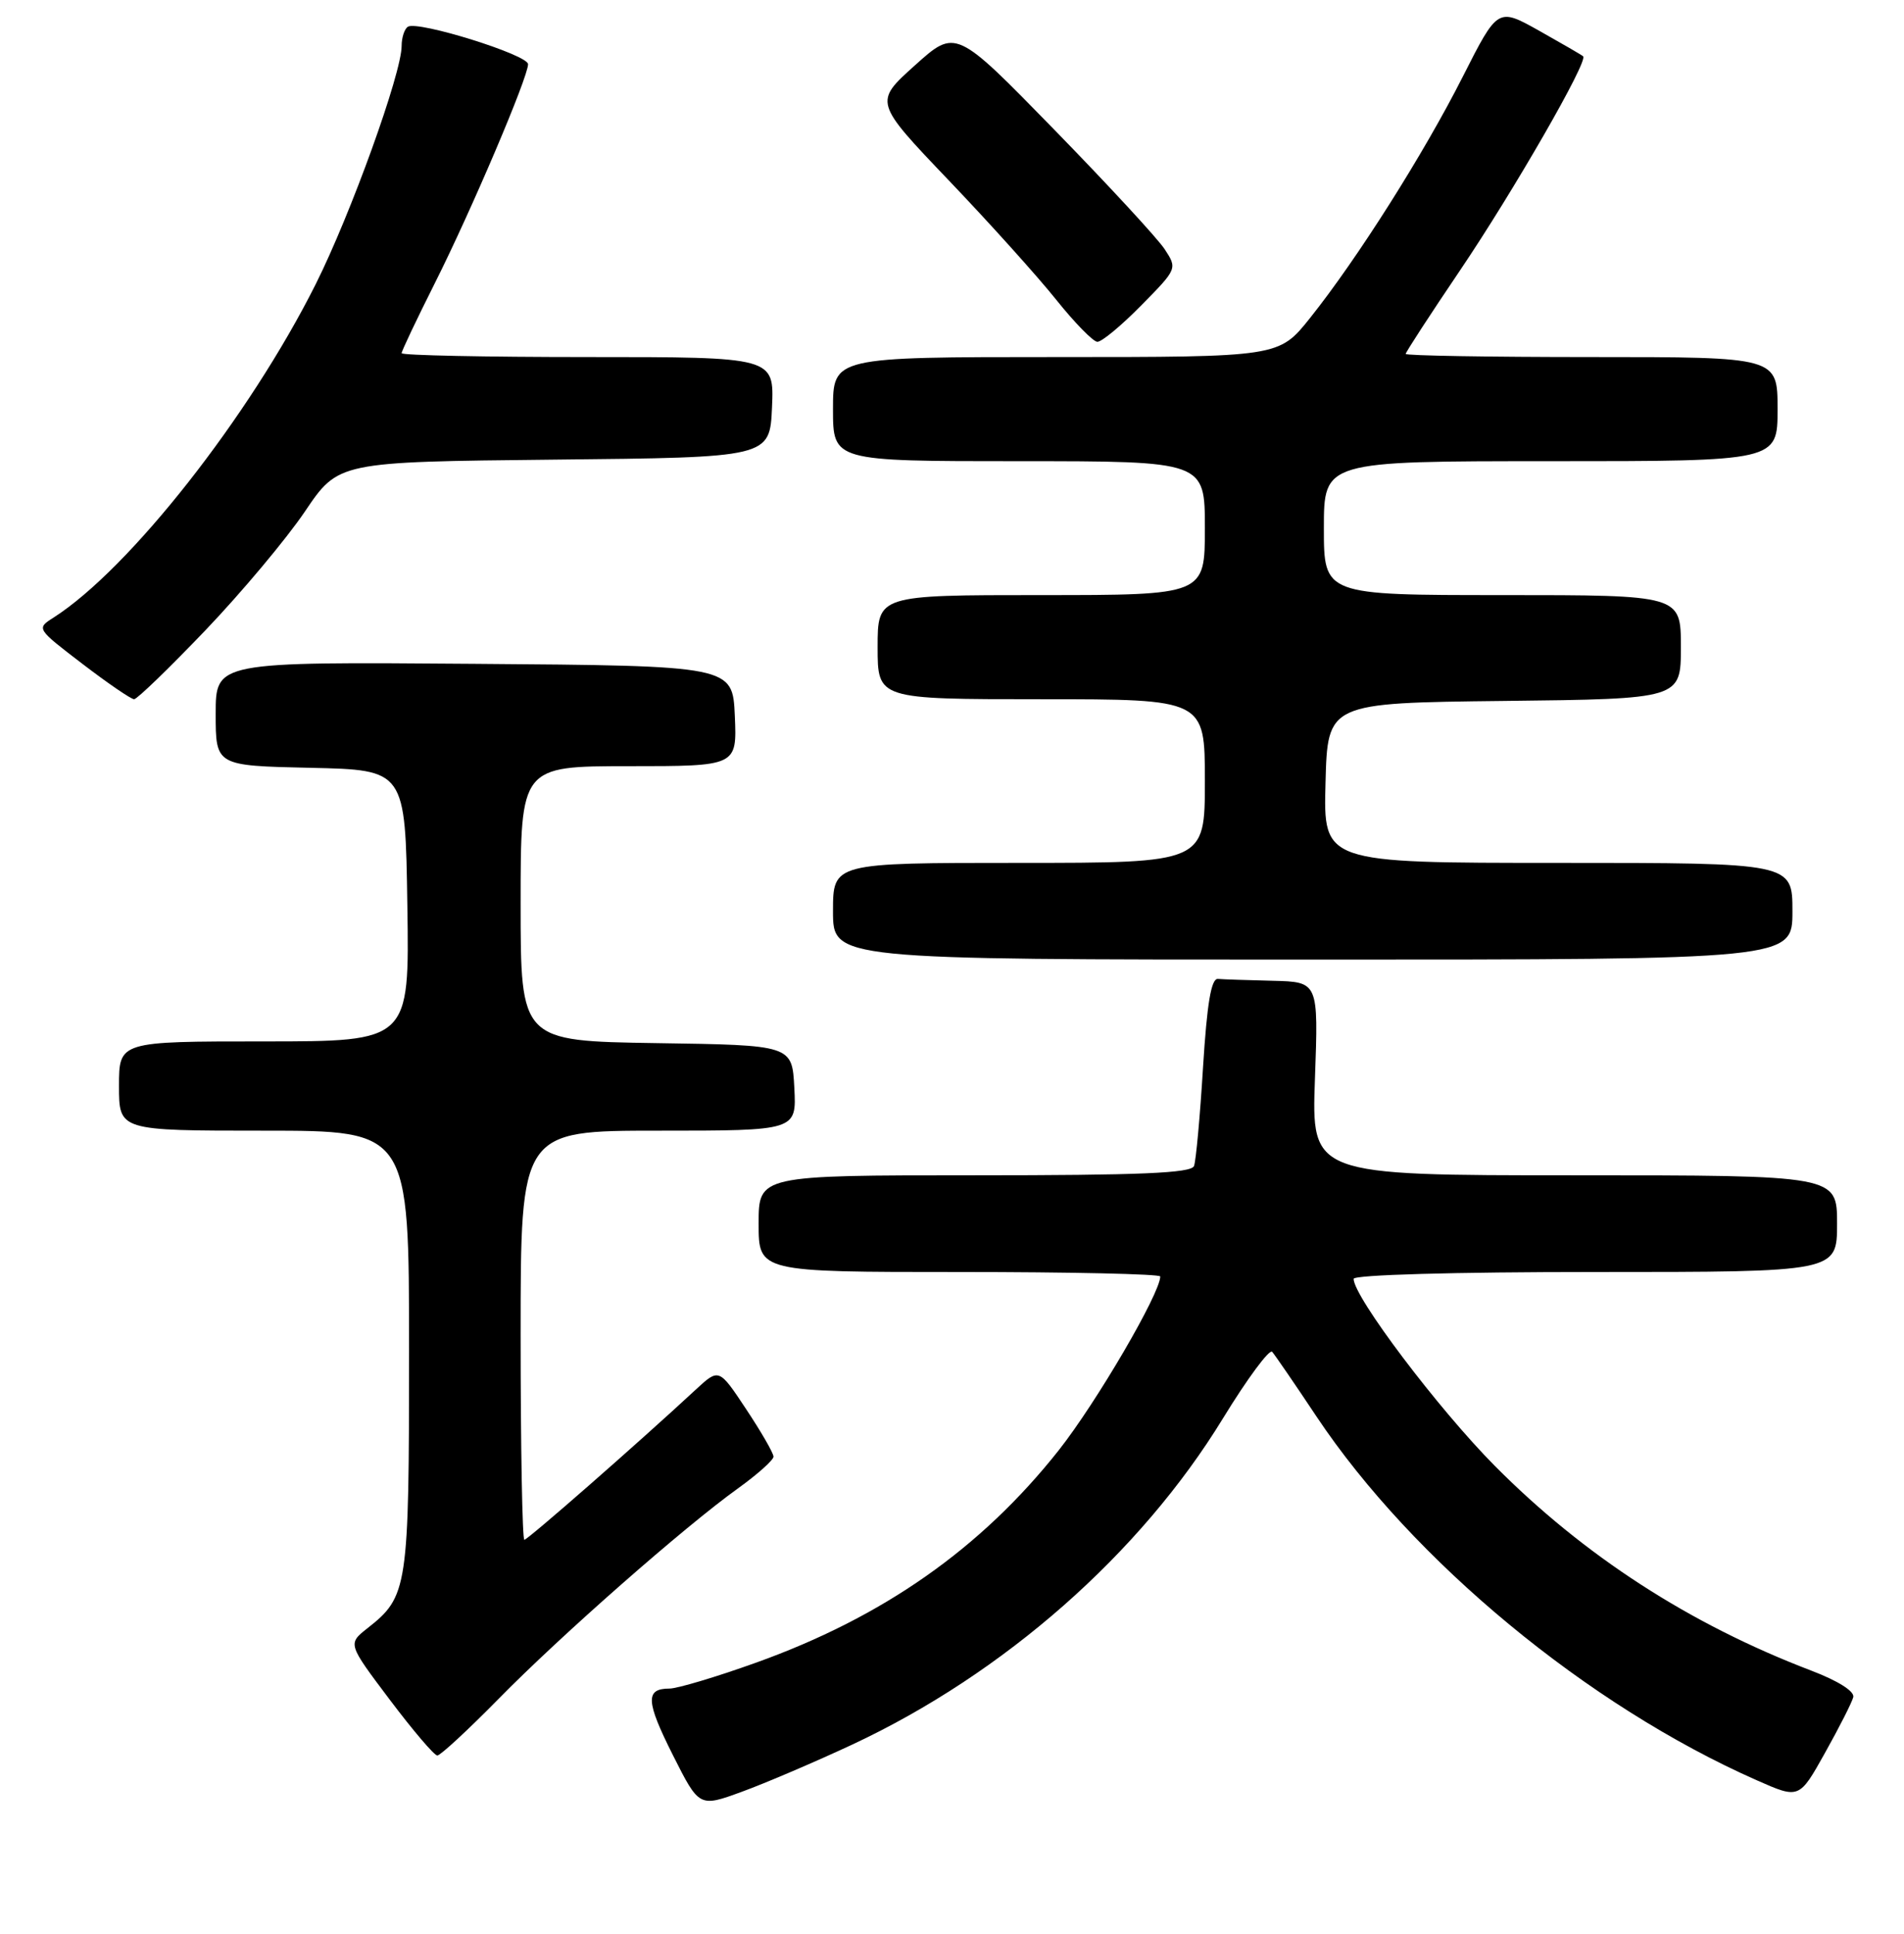 <?xml version="1.0" encoding="UTF-8" standalone="no"?>
<!DOCTYPE svg PUBLIC "-//W3C//DTD SVG 1.1//EN" "http://www.w3.org/Graphics/SVG/1.1/DTD/svg11.dtd" >
<svg xmlns="http://www.w3.org/2000/svg" xmlns:xlink="http://www.w3.org/1999/xlink" version="1.1" viewBox="0 0 256 260">
 <g >
 <path fill="currentColor"
d=" M 114.59 234.53 C 134.99 224.99 153.30 208.88 164.43 190.68 C 167.70 185.34 170.68 181.31 171.05 181.73 C 171.42 182.16 174.10 186.05 176.99 190.40 C 189.98 209.87 213.50 229.31 236.21 239.33 C 241.91 241.85 241.91 241.85 245.38 235.64 C 247.29 232.23 249.00 228.86 249.18 228.15 C 249.37 227.37 247.12 225.95 243.49 224.57 C 227.18 218.34 212.99 209.16 200.99 197.07 C 193.39 189.41 182.00 174.33 182.00 171.92 C 182.00 171.38 195.48 171.00 214.50 171.00 C 247.00 171.00 247.00 171.00 247.00 164.50 C 247.00 158.00 247.00 158.00 211.66 158.00 C 176.33 158.00 176.33 158.00 176.80 145.00 C 177.27 132.00 177.27 132.00 171.13 131.85 C 167.76 131.77 164.44 131.66 163.75 131.60 C 162.85 131.53 162.29 134.87 161.75 143.50 C 161.35 150.10 160.80 156.06 160.54 156.75 C 160.17 157.71 153.34 158.00 131.03 158.00 C 102.00 158.00 102.00 158.00 102.00 164.50 C 102.00 171.00 102.00 171.00 129.00 171.00 C 143.85 171.00 156.00 171.27 156.00 171.60 C 156.00 173.86 147.43 188.52 142.37 194.94 C 131.91 208.17 118.71 217.42 101.56 223.55 C 96.26 225.45 91.06 227.00 90.02 227.00 C 86.74 227.00 86.83 228.70 90.47 235.94 C 94.01 242.97 94.01 242.97 99.75 240.87 C 102.91 239.72 109.59 236.86 114.59 234.53 Z  M 67.03 228.39 C 75.40 219.86 92.04 205.24 99.25 200.07 C 101.86 198.19 104.00 196.28 104.00 195.82 C 104.00 195.35 102.35 192.49 100.33 189.45 C 96.67 183.93 96.67 183.93 93.58 186.78 C 85.73 194.06 70.95 207.00 70.50 207.00 C 70.23 207.00 70.00 194.62 70.00 179.50 C 70.00 152.00 70.00 152.00 88.55 152.00 C 107.10 152.00 107.10 152.00 106.80 146.25 C 106.50 140.50 106.50 140.50 88.25 140.23 C 70.00 139.95 70.00 139.95 70.00 121.48 C 70.00 103.00 70.00 103.00 84.55 103.00 C 99.09 103.00 99.09 103.00 98.80 96.25 C 98.50 89.50 98.50 89.50 63.75 89.24 C 29.00 88.97 29.00 88.97 29.00 95.96 C 29.00 102.94 29.00 102.94 41.75 103.22 C 54.50 103.50 54.50 103.50 54.77 121.75 C 55.05 140.00 55.05 140.00 35.52 140.00 C 16.00 140.00 16.00 140.00 16.00 146.00 C 16.00 152.00 16.00 152.00 35.50 152.00 C 55.00 152.00 55.00 152.00 55.00 181.55 C 55.00 213.57 54.84 214.62 49.39 218.90 C 46.75 220.99 46.75 220.99 52.40 228.49 C 55.51 232.62 58.39 236.00 58.80 236.00 C 59.21 236.00 62.91 232.58 67.03 228.39 Z  M 241.00 122.50 C 241.00 116.00 241.00 116.00 209.47 116.00 C 177.93 116.00 177.93 116.00 178.22 105.25 C 178.50 94.50 178.50 94.50 202.25 94.23 C 226.00 93.96 226.00 93.96 226.00 86.98 C 226.00 80.00 226.00 80.00 202.00 80.00 C 178.00 80.00 178.00 80.00 178.00 71.00 C 178.00 62.00 178.00 62.00 208.50 62.00 C 239.00 62.00 239.00 62.00 239.00 55.00 C 239.00 48.00 239.00 48.00 214.00 48.00 C 200.25 48.00 189.00 47.81 189.00 47.58 C 189.00 47.35 192.29 42.29 196.32 36.33 C 203.52 25.67 213.57 8.20 212.86 7.57 C 212.66 7.39 210.00 5.85 206.94 4.13 C 201.38 1.02 201.38 1.02 196.67 10.32 C 191.42 20.69 182.50 34.78 176.14 42.75 C 171.95 48.00 171.95 48.00 141.98 48.00 C 112.00 48.00 112.00 48.00 112.00 55.00 C 112.00 62.00 112.00 62.00 137.00 62.00 C 162.00 62.00 162.00 62.00 162.00 71.00 C 162.00 80.00 162.00 80.00 140.00 80.00 C 118.00 80.00 118.00 80.00 118.00 87.00 C 118.00 94.00 118.00 94.00 140.00 94.00 C 162.00 94.00 162.00 94.00 162.00 105.00 C 162.00 116.00 162.00 116.00 137.00 116.00 C 112.00 116.00 112.00 116.00 112.00 122.50 C 112.00 129.00 112.00 129.00 176.50 129.00 C 241.00 129.00 241.00 129.00 241.00 122.50 Z  M 27.63 84.72 C 32.51 79.61 38.52 72.43 41.00 68.76 C 45.50 62.09 45.50 62.09 74.50 61.79 C 103.50 61.50 103.50 61.50 103.80 54.75 C 104.09 48.00 104.09 48.00 79.05 48.00 C 65.27 48.00 54.00 47.77 54.00 47.48 C 54.00 47.19 56.00 42.98 58.44 38.12 C 63.38 28.29 71.00 10.39 71.00 8.63 C 71.00 7.37 56.20 2.76 54.85 3.59 C 54.38 3.88 54.00 5.05 54.00 6.18 C 54.00 9.85 47.16 28.80 42.45 38.20 C 33.52 56.01 17.40 76.51 7.19 83.03 C 4.88 84.50 4.89 84.51 11.09 89.25 C 14.50 91.86 17.63 94.00 18.03 94.00 C 18.43 94.00 22.75 89.82 27.63 84.72 Z  M 153.44 41.06 C 158.29 36.14 158.30 36.11 156.60 33.51 C 155.66 32.07 148.95 24.81 141.69 17.37 C 128.50 3.85 128.50 3.85 123.01 8.79 C 117.52 13.72 117.52 13.72 127.51 24.19 C 133.01 29.94 139.53 37.19 142.00 40.28 C 144.47 43.37 146.97 45.93 147.54 45.95 C 148.11 45.98 150.77 43.78 153.44 41.06 Z "/>
</g>
</svg>
